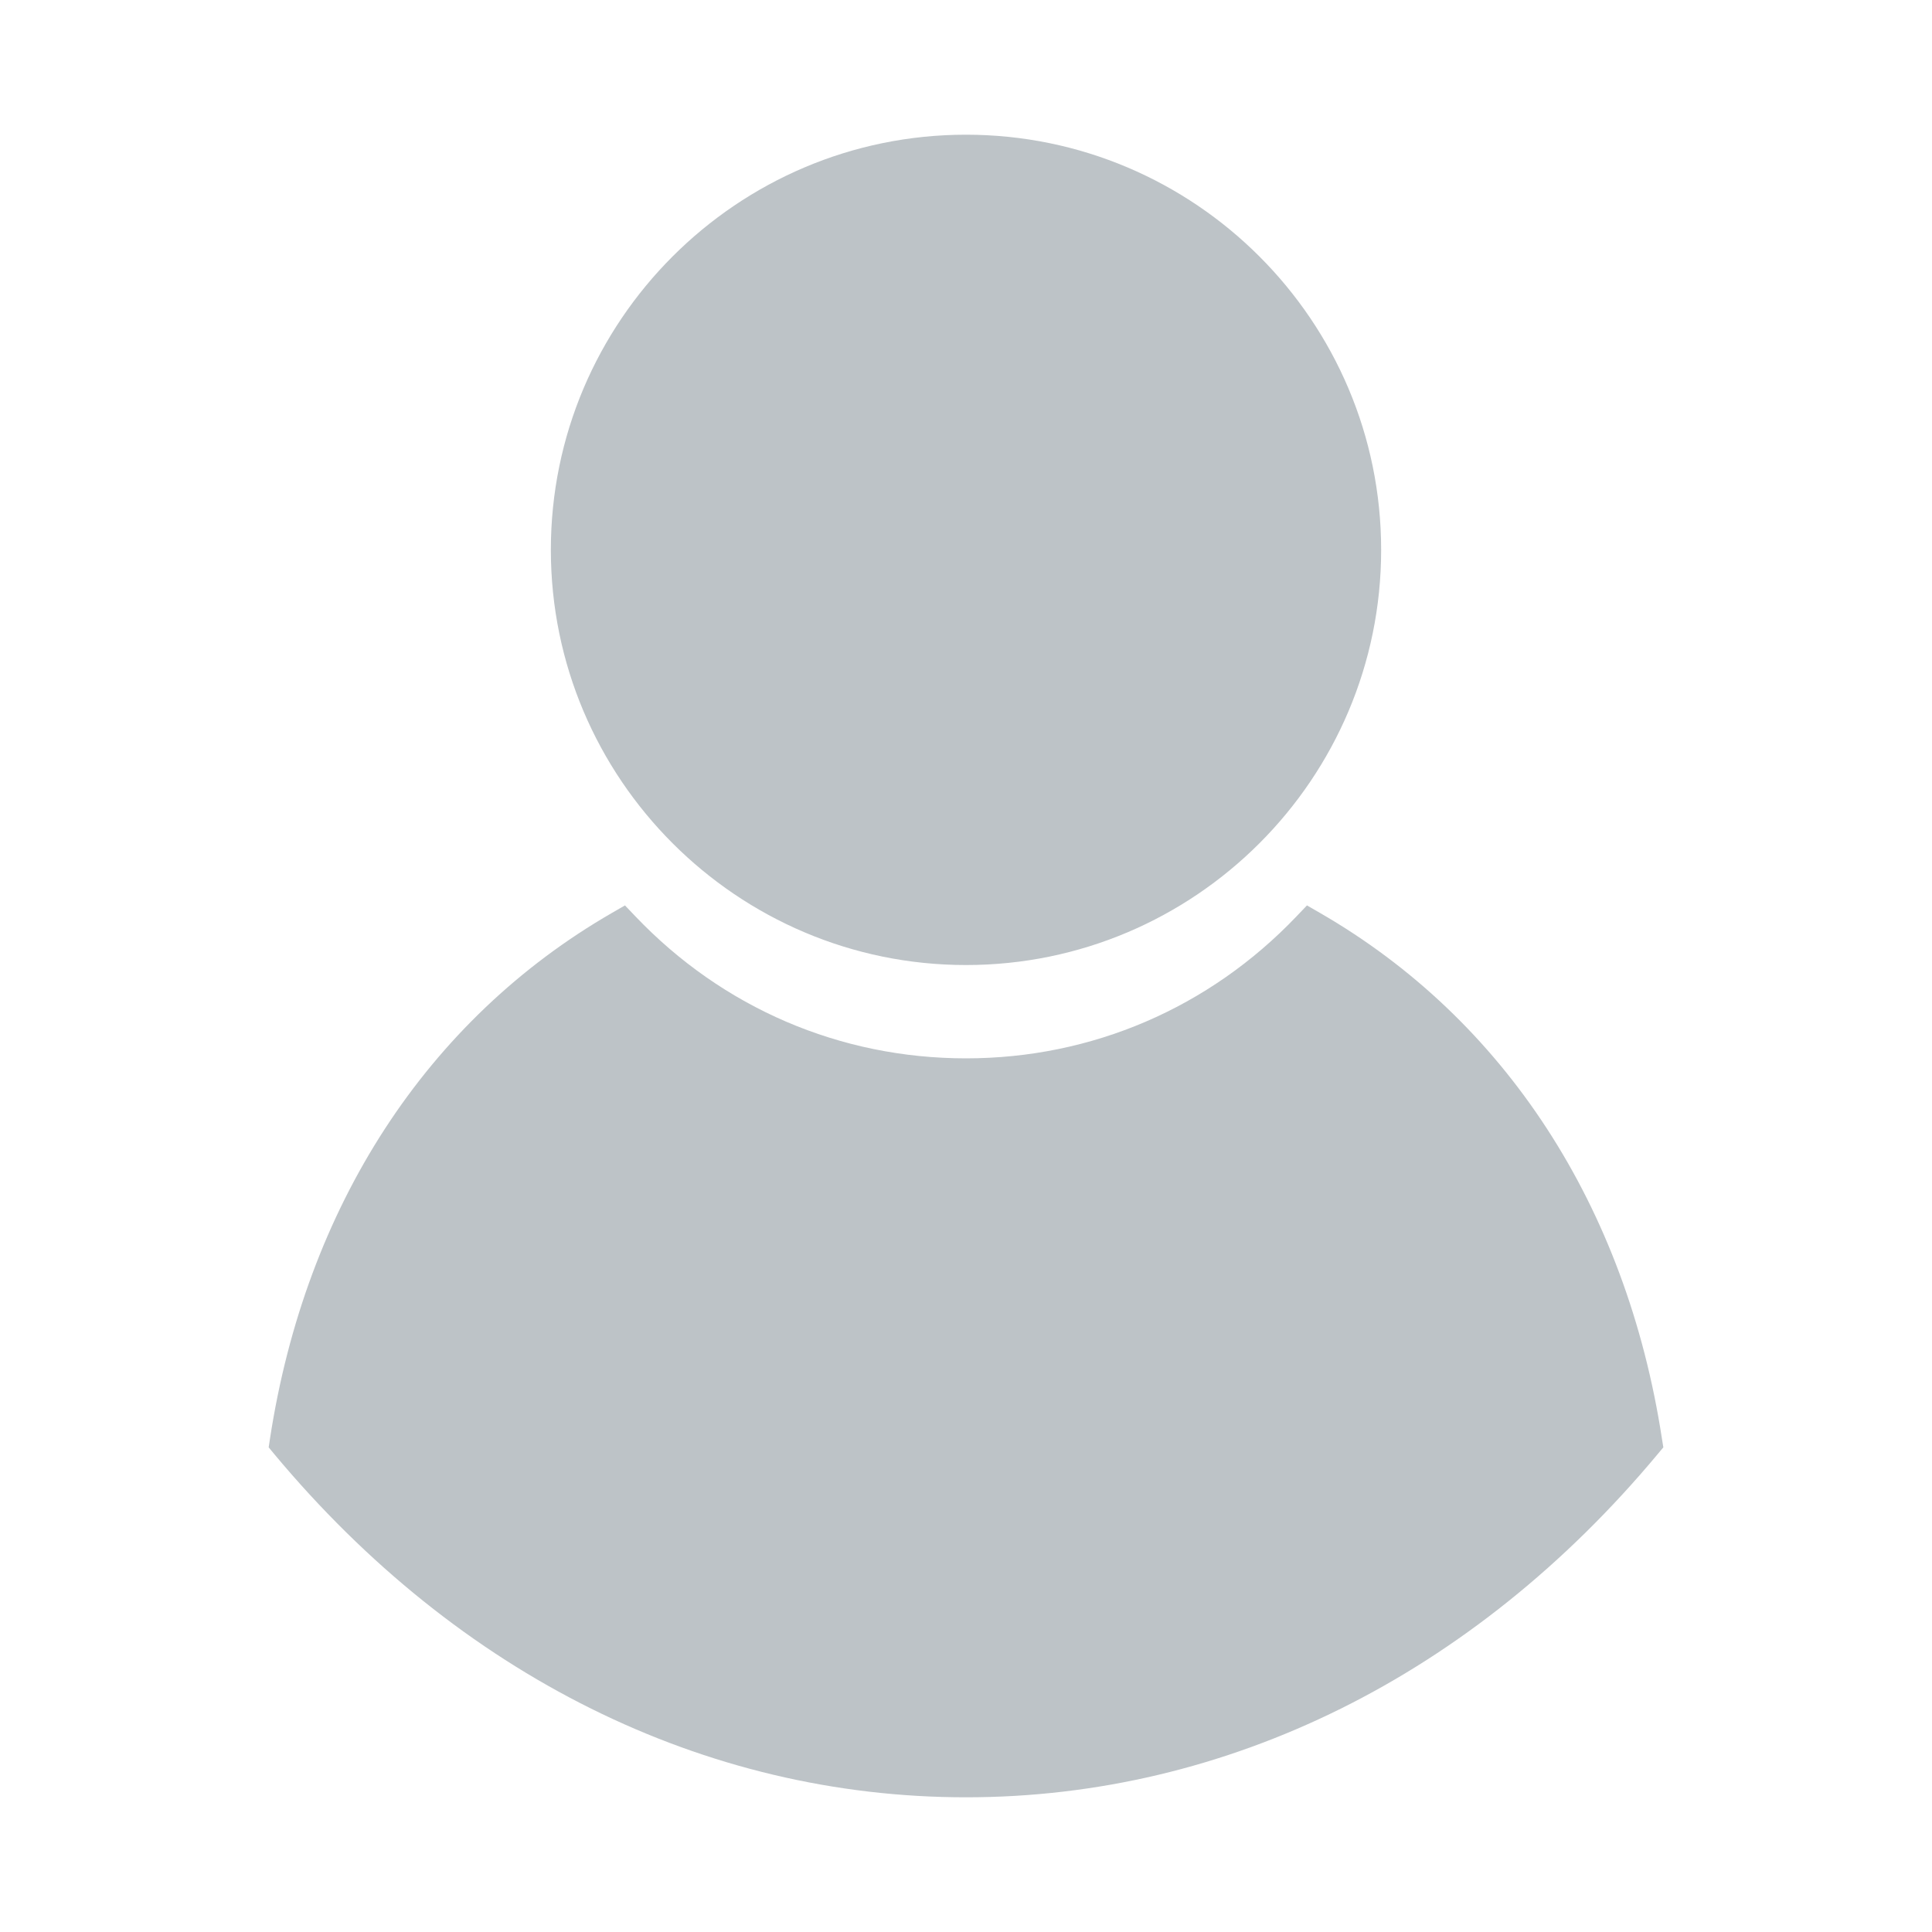 <?xml version="1.0" encoding="utf-8"?>
<!-- Generator: Adobe Illustrator 16.0.4, SVG Export Plug-In . SVG Version: 6.00 Build 0)  -->
<!DOCTYPE svg PUBLIC "-//W3C//DTD SVG 1.1//EN" "http://www.w3.org/Graphics/SVG/1.1/DTD/svg11.dtd">
<svg version="1.1" id="Layer_1" xmlns="http://www.w3.org/2000/svg" xmlns:xlink="http://www.w3.org/1999/xlink" x="0px" y="0px"
	 width="32px" height="32px" fill="#bdc3c7" viewBox="0 0 50 50" enable-background="new 0 0 50 50" xml:space="preserve">
<path d="M43.047,37.457l-0.145,0.174C38.128,43.358,31.77,46.514,25,46.514c-6.77,0-13.128-3.155-17.903-8.883l-0.144-0.174
	l0.034-0.223c0.922-6.014,4.064-10.845,8.847-13.606l0.34-0.196l0.271,0.284c2.259,2.37,5.297,3.674,8.554,3.674
	s6.295-1.305,8.554-3.674l0.271-0.284l0.34,0.196c4.783,2.761,7.925,7.592,8.847,13.606L43.047,37.457z M25,24.975
	c5.924,0,10.744-4.82,10.744-10.744S30.924,3.486,25,3.486S14.256,8.307,14.256,14.23S19.076,24.975,25,24.975z"/>
</svg>
